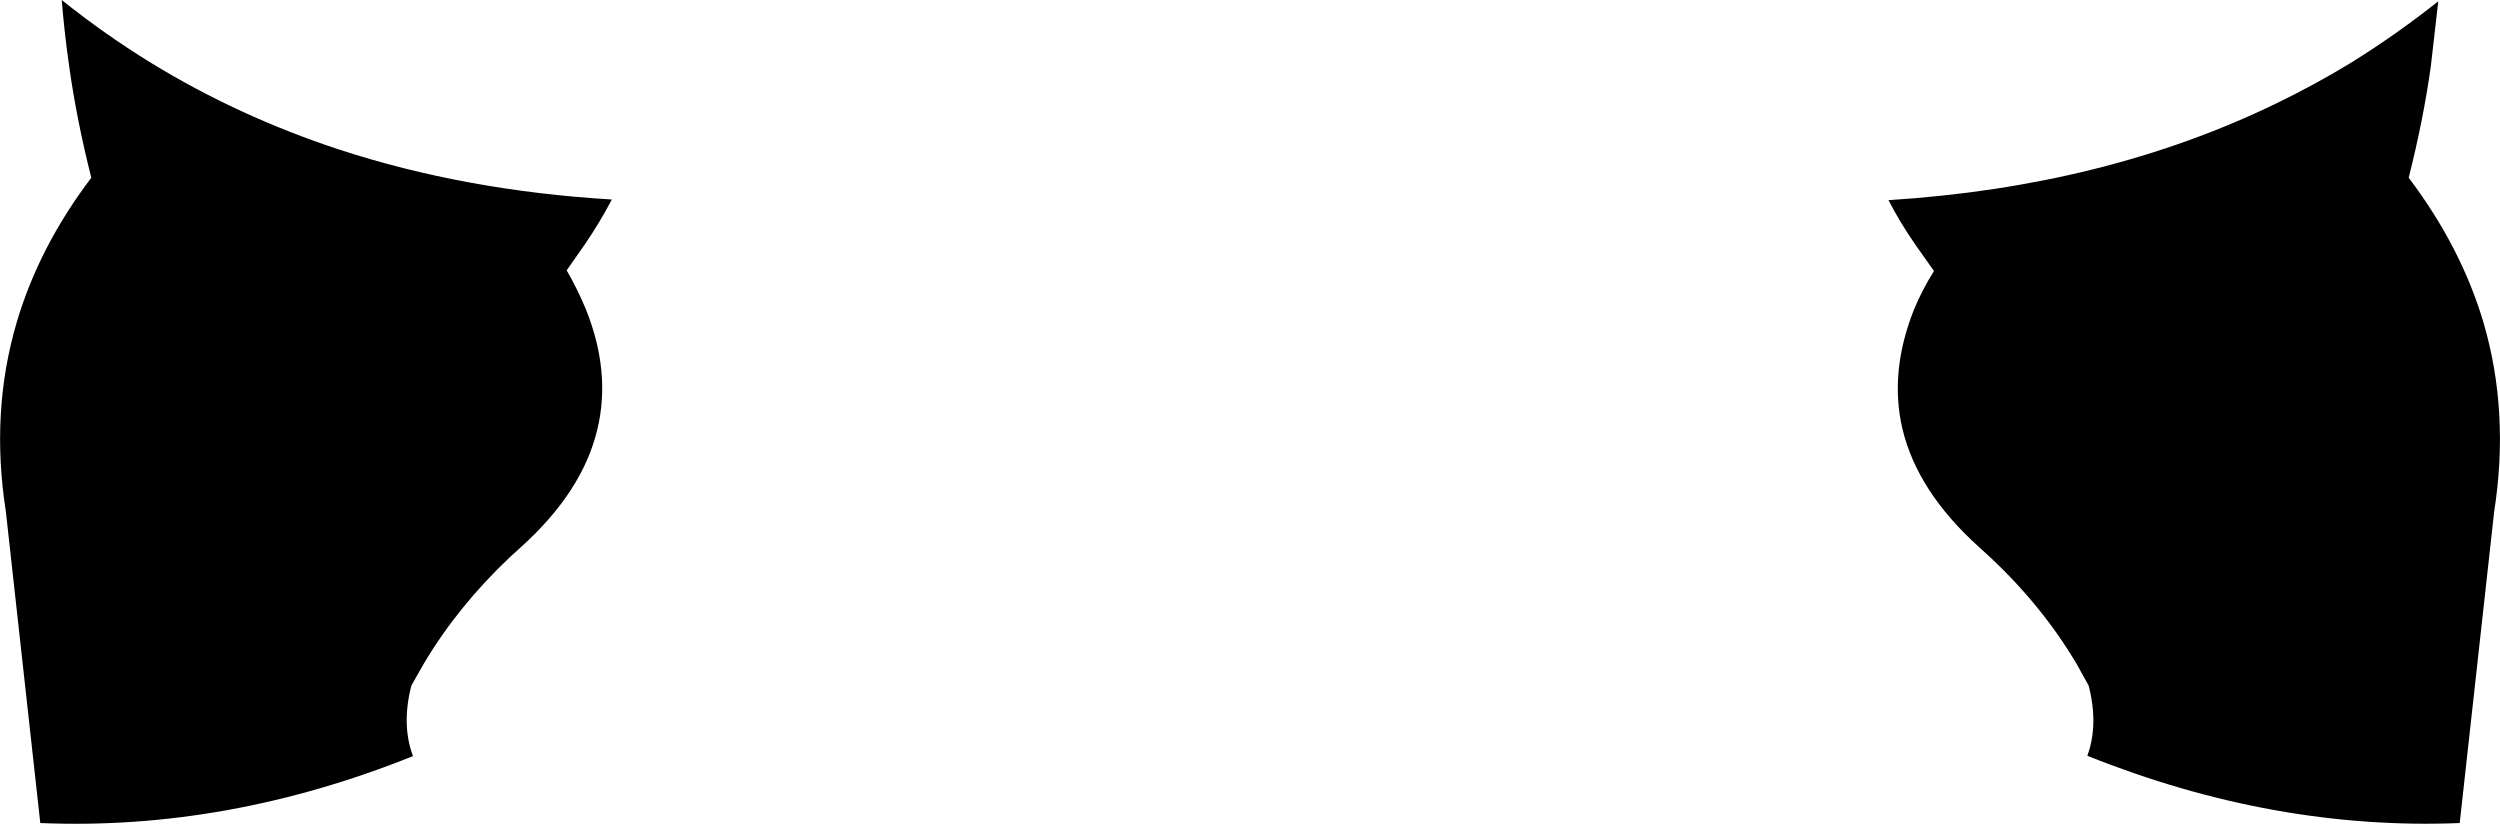 <?xml version="1.0" encoding="UTF-8" standalone="no"?>
<svg xmlns:xlink="http://www.w3.org/1999/xlink" height="126.75px" width="384.7px" xmlns="http://www.w3.org/2000/svg">
  <g transform="matrix(1.0, 0.0, 0.0, 1.0, -207.5, -245.05)">
    <path d="M578.15 272.4 Q586.2 283.05 589.65 294.65 593.7 308.45 591.3 323.8 L586.0 371.7 Q557.4 372.85 528.7 361.35 530.45 356.55 528.9 350.55 L527.1 347.3 Q521.85 338.4 513.75 330.8 L512.05 329.25 Q502.55 320.7 500.25 311.05 498.2 302.35 502.0 292.75 503.25 289.7 505.1 286.75 L502.2 282.65 Q499.85 279.25 498.1 275.85 531.4 273.75 557.7 261.0 563.6 258.15 569.2 254.75 576.2 250.4 582.7 245.25 L581.55 255.3 Q580.4 263.5 578.15 272.4 M297.7 292.75 Q301.5 302.3 299.45 311.0 297.2 320.65 287.65 329.25 L286.0 330.75 Q277.95 338.35 272.7 347.2 L270.8 350.55 Q269.25 356.6 271.05 361.4 242.4 372.9 213.7 371.7 L208.4 323.75 Q206.0 308.4 210.1 294.55 213.55 282.95 221.55 272.4 219.3 263.5 218.15 255.3 217.4 250.05 217.0 245.05 223.55 250.3 230.7 254.7 244.15 262.95 259.65 268.05 279.05 274.4 301.65 275.75 299.85 279.2 297.5 282.65 L294.7 286.65 Q296.45 289.7 297.7 292.75" fill="#000000" fill-rule="evenodd" stroke="none"/>
  </g>
</svg>
